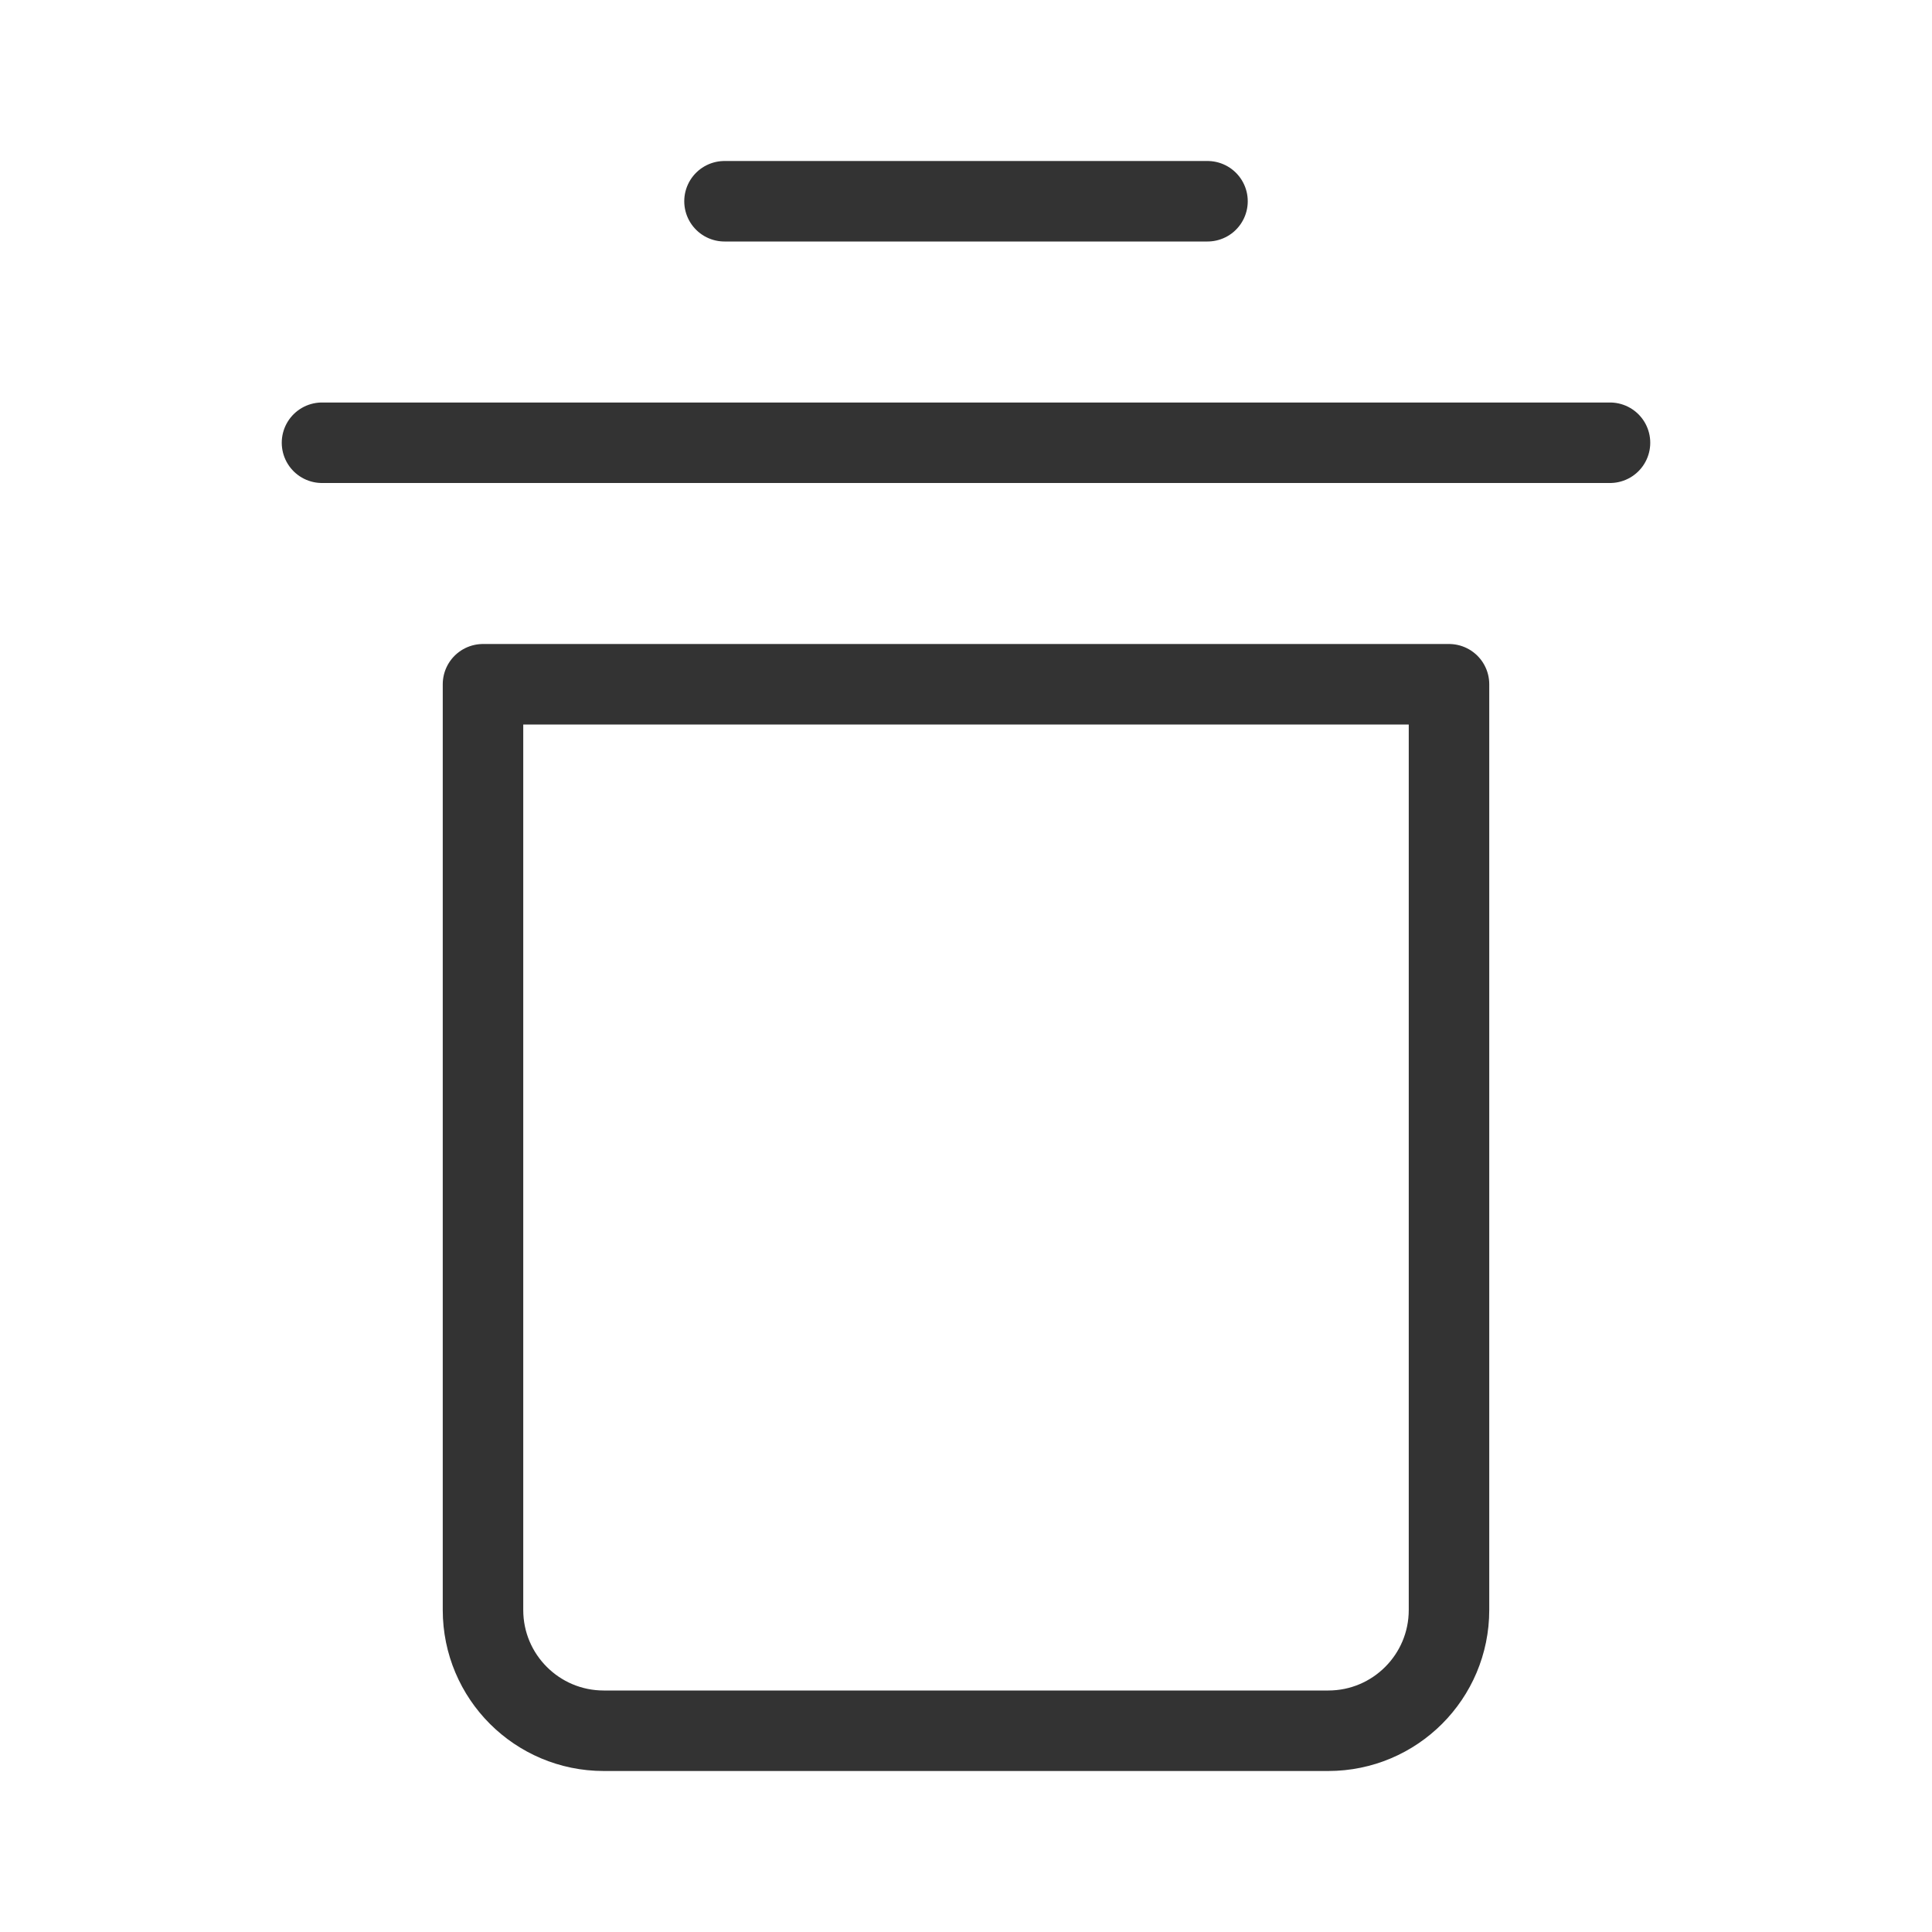 <?xml version="1.0" encoding="UTF-8"?><svg width="24" height="24" viewBox="0 0 48 48" fill="none" xmlns="http://www.w3.org/2000/svg"><path d="M8 11L40 11" stroke="#333" stroke-width="2" stroke-linecap="round" stroke-linejoin="round"/><path d="M18 5L30 5" stroke="#333" stroke-width="2" stroke-linecap="round" stroke-linejoin="round"/><path d="M12 17H36V40C36 41.657 34.657 43 33 43H15C13.343 43 12 41.657 12 40V17Z" fill="none" stroke="#333" stroke-width="2" stroke-linejoin="round"/></svg>